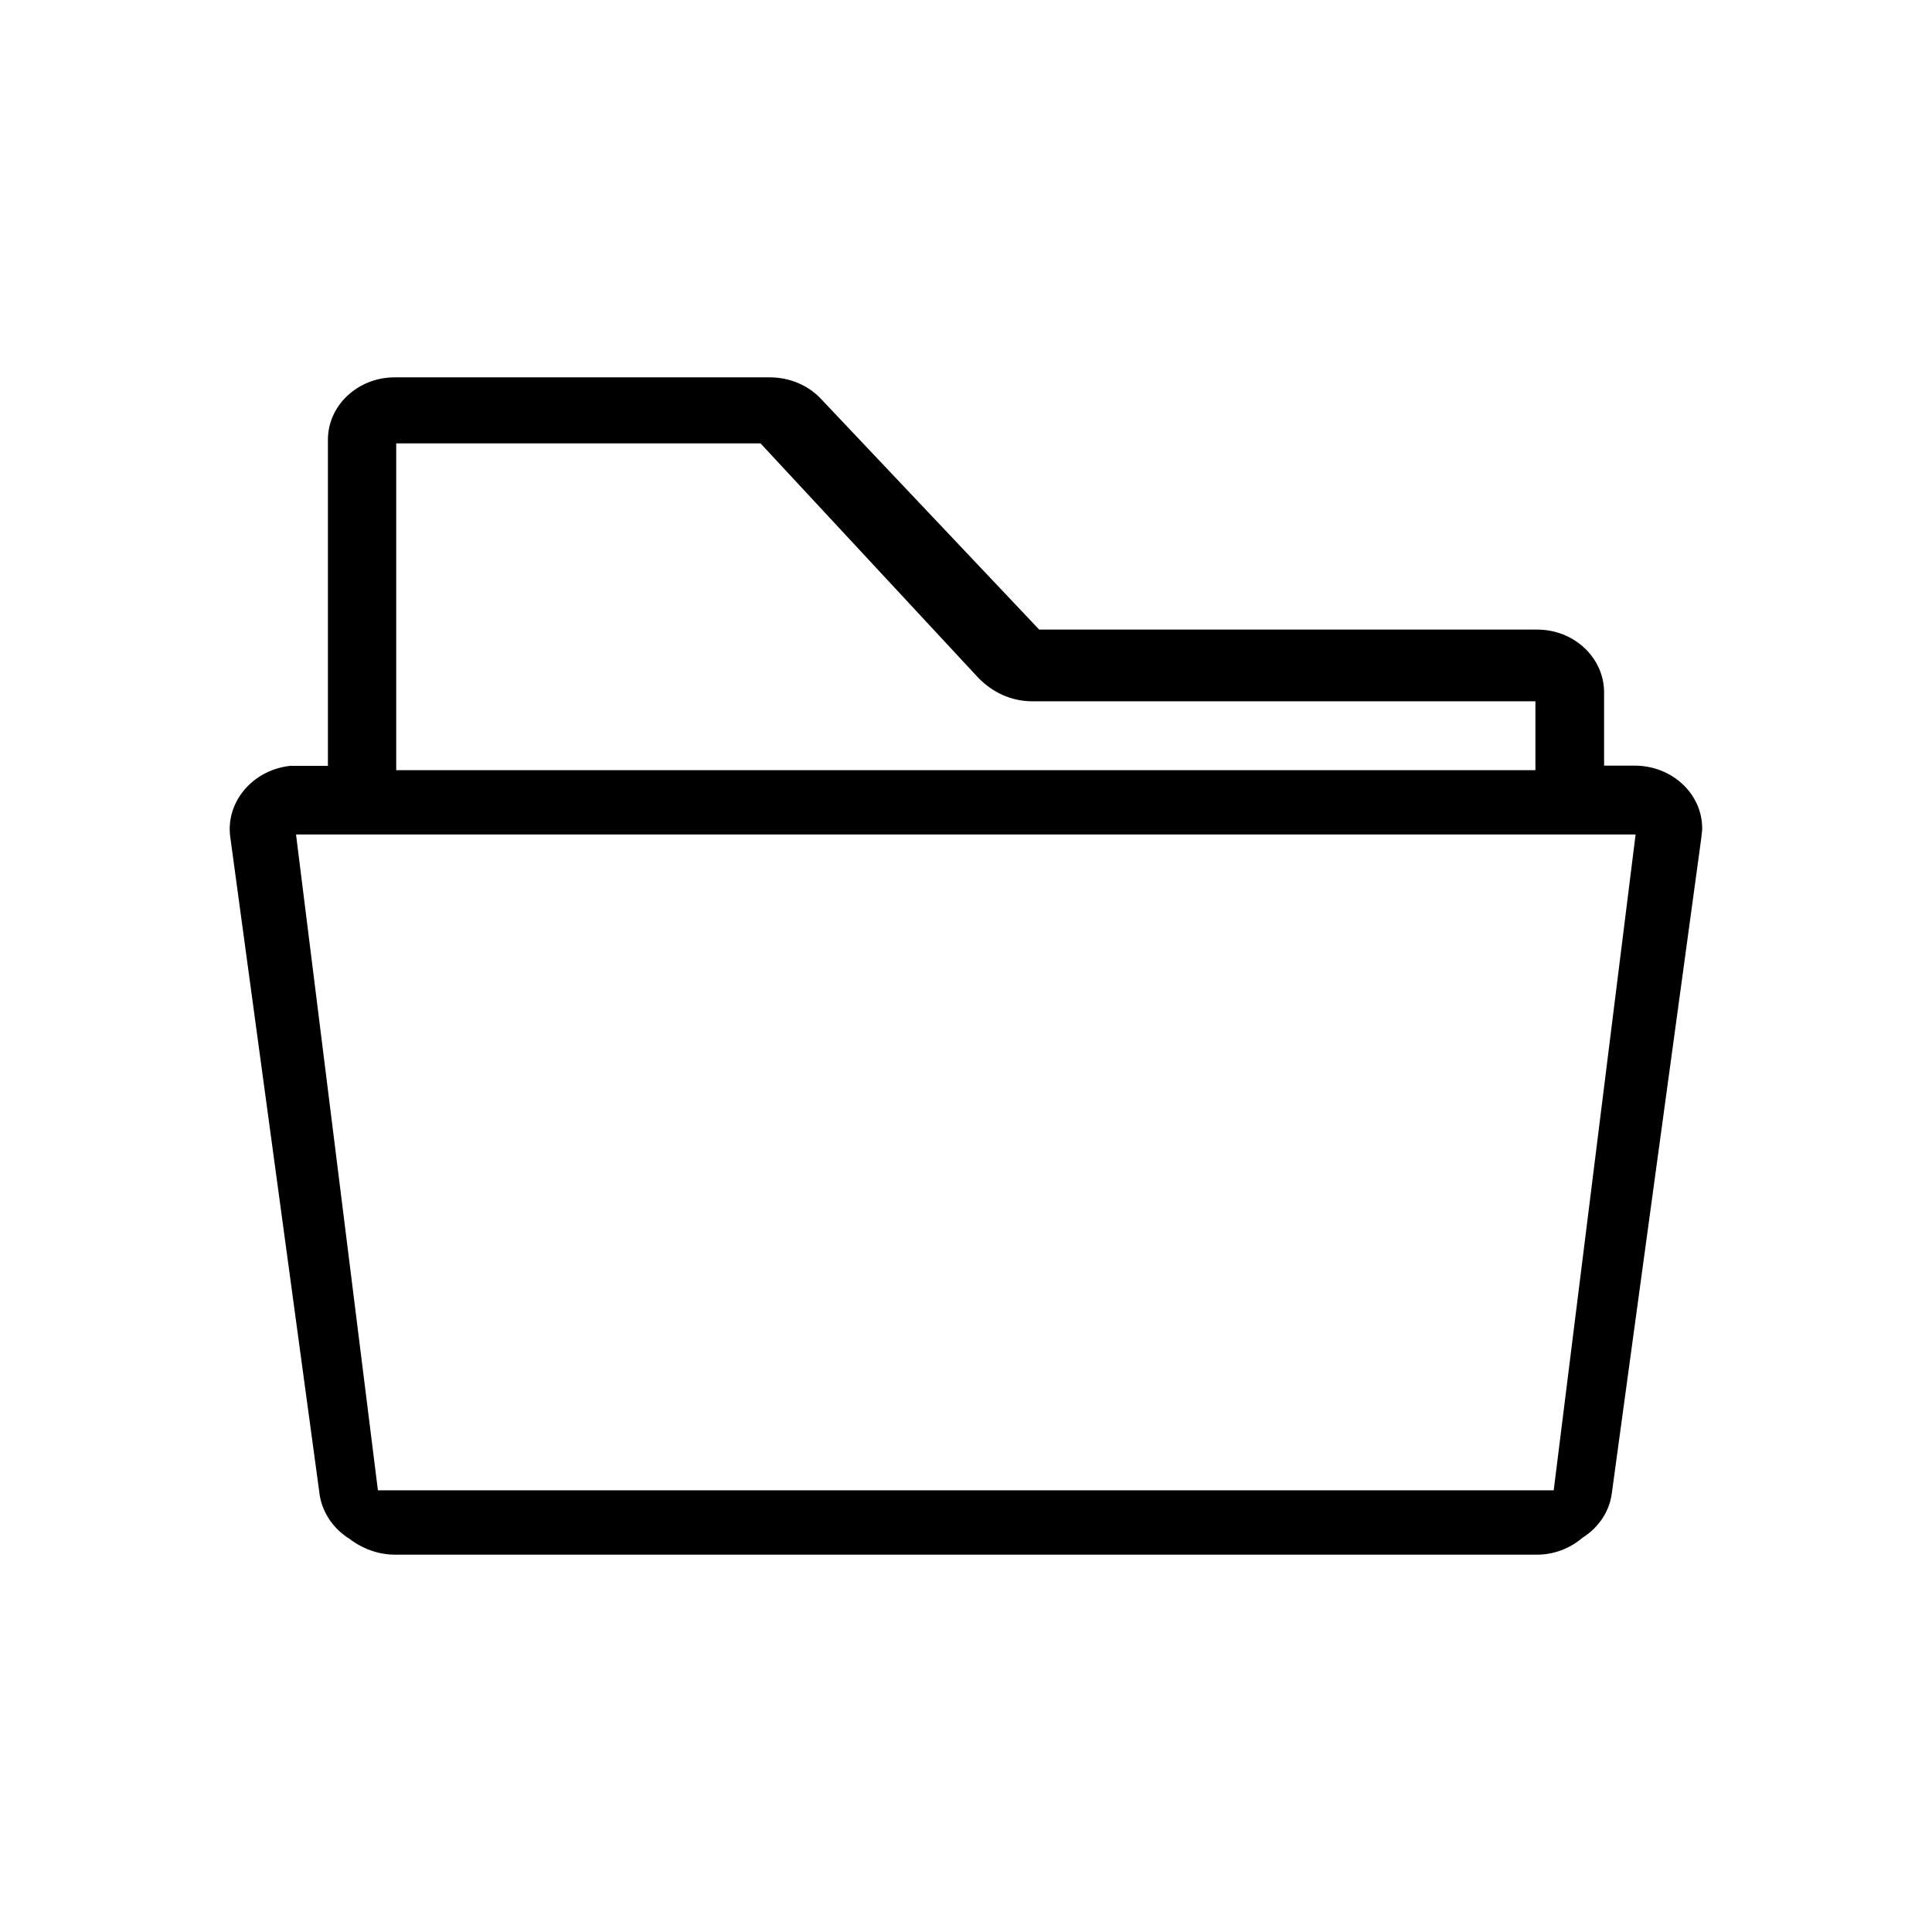 <?xml version="1.0" standalone="no"?><!DOCTYPE svg PUBLIC "-//W3C//DTD SVG 1.1//EN" "http://www.w3.org/Graphics/SVG/1.1/DTD/svg11.dtd"><svg t="1729147494090" class="icon" viewBox="0 0 1024 1024" version="1.1" xmlns="http://www.w3.org/2000/svg" p-id="6895" xmlns:xlink="http://www.w3.org/1999/xlink" width="16" height="16"><path d="M157.4 412h22.5V233.1c0-14.7 13-27 29.3-27H408c9.4 0 17.6 3.9 23.1 9.8l117.2 123.9h266.6c15.9 0 29.4 12.2 29.4 27.2v45h22.2c16.1 0 29.8 12.2 29.8 27.2 0 1.7-0.4 2.9-0.4 4.4l-47.4 347.1c-1 8-5.8 15.1-13 19.5-5.4 4.6-12.8 7.7-20.5 7.7H209.2c-8 0-15.1-3.1-20.6-7.3-7.7-4.6-12.6-12.2-13.4-20.6L128 442.5c-1.9-14.7 9.5-28.4 25.8-30.5h3.6z m46.5 2.2h616v-48.7H547.1c-9.2 0-18-4-24.6-10.9L405.7 228.9H203.9v185.3z m669.9 22.1H150L194.9 796h633.9l45-359.7z" p-id="6896"></path><path d="M814.8 824H209.2c-8.4 0-16.9-3-24-8.4-9-5.6-15-14.9-16-25L122 443.3c-2.3-18.1 11.6-34.8 31.1-37.3l0.8-0.1h19.9V233.1c0-18.3 15.9-33.1 35.4-33.1H408c10.6 0 20.7 4.3 27.5 11.8l115.3 121.9h264c19.5 0 35.4 14.9 35.4 33.3v38.8h16.2c19.8 0 35.8 14.9 35.8 33.3 0 1.3-0.2 2.4-0.3 3.2-0.1 0.4-0.1 0.8-0.1 1.2l-0.1 0.8-47.4 347.1c-1.2 9.6-6.9 18.2-15.5 23.6-6.7 5.8-15.4 9-24 9zM154.2 418c-12.6 1.8-21.6 12.4-20.2 23.7l47.2 347.7c0.6 6.5 4.4 12.4 10.5 16l0.6 0.4c5 3.9 11 6.1 16.8 6.1h605.6c5.9 0 11.9-2.3 16.6-6.3l0.8-0.6c5.7-3.5 9.4-9 10.2-15.1l47.3-346.8c0-1 0.2-1.8 0.3-2.5 0.1-0.6 0.1-1 0.1-1.5 0-11.5-10.8-21.2-23.7-21.2H838v-51c0-11.5-10.7-21.2-23.3-21.2H545.6l-119-125.8c-4.6-5.1-11.4-7.9-18.7-7.9H209.2c-12.8 0-23.3 9.4-23.3 21v185h-31.7z m680 384.1H189.6l-46.4-371.9h737.5l-46.5 371.9z m-633.9-12.2h623.2l43.4-347.6h-710l43.4 347.6z m625.6-369.6H197.8V222.9h210.6L527 350.5c5.5 5.7 12.7 9 20.1 9h278.8v60.8zM210 408.2h603.8v-36.5H547.1c-10.8 0-21-4.5-28.9-12.8L403.1 235H210v173.2z" p-id="6897"></path></svg>